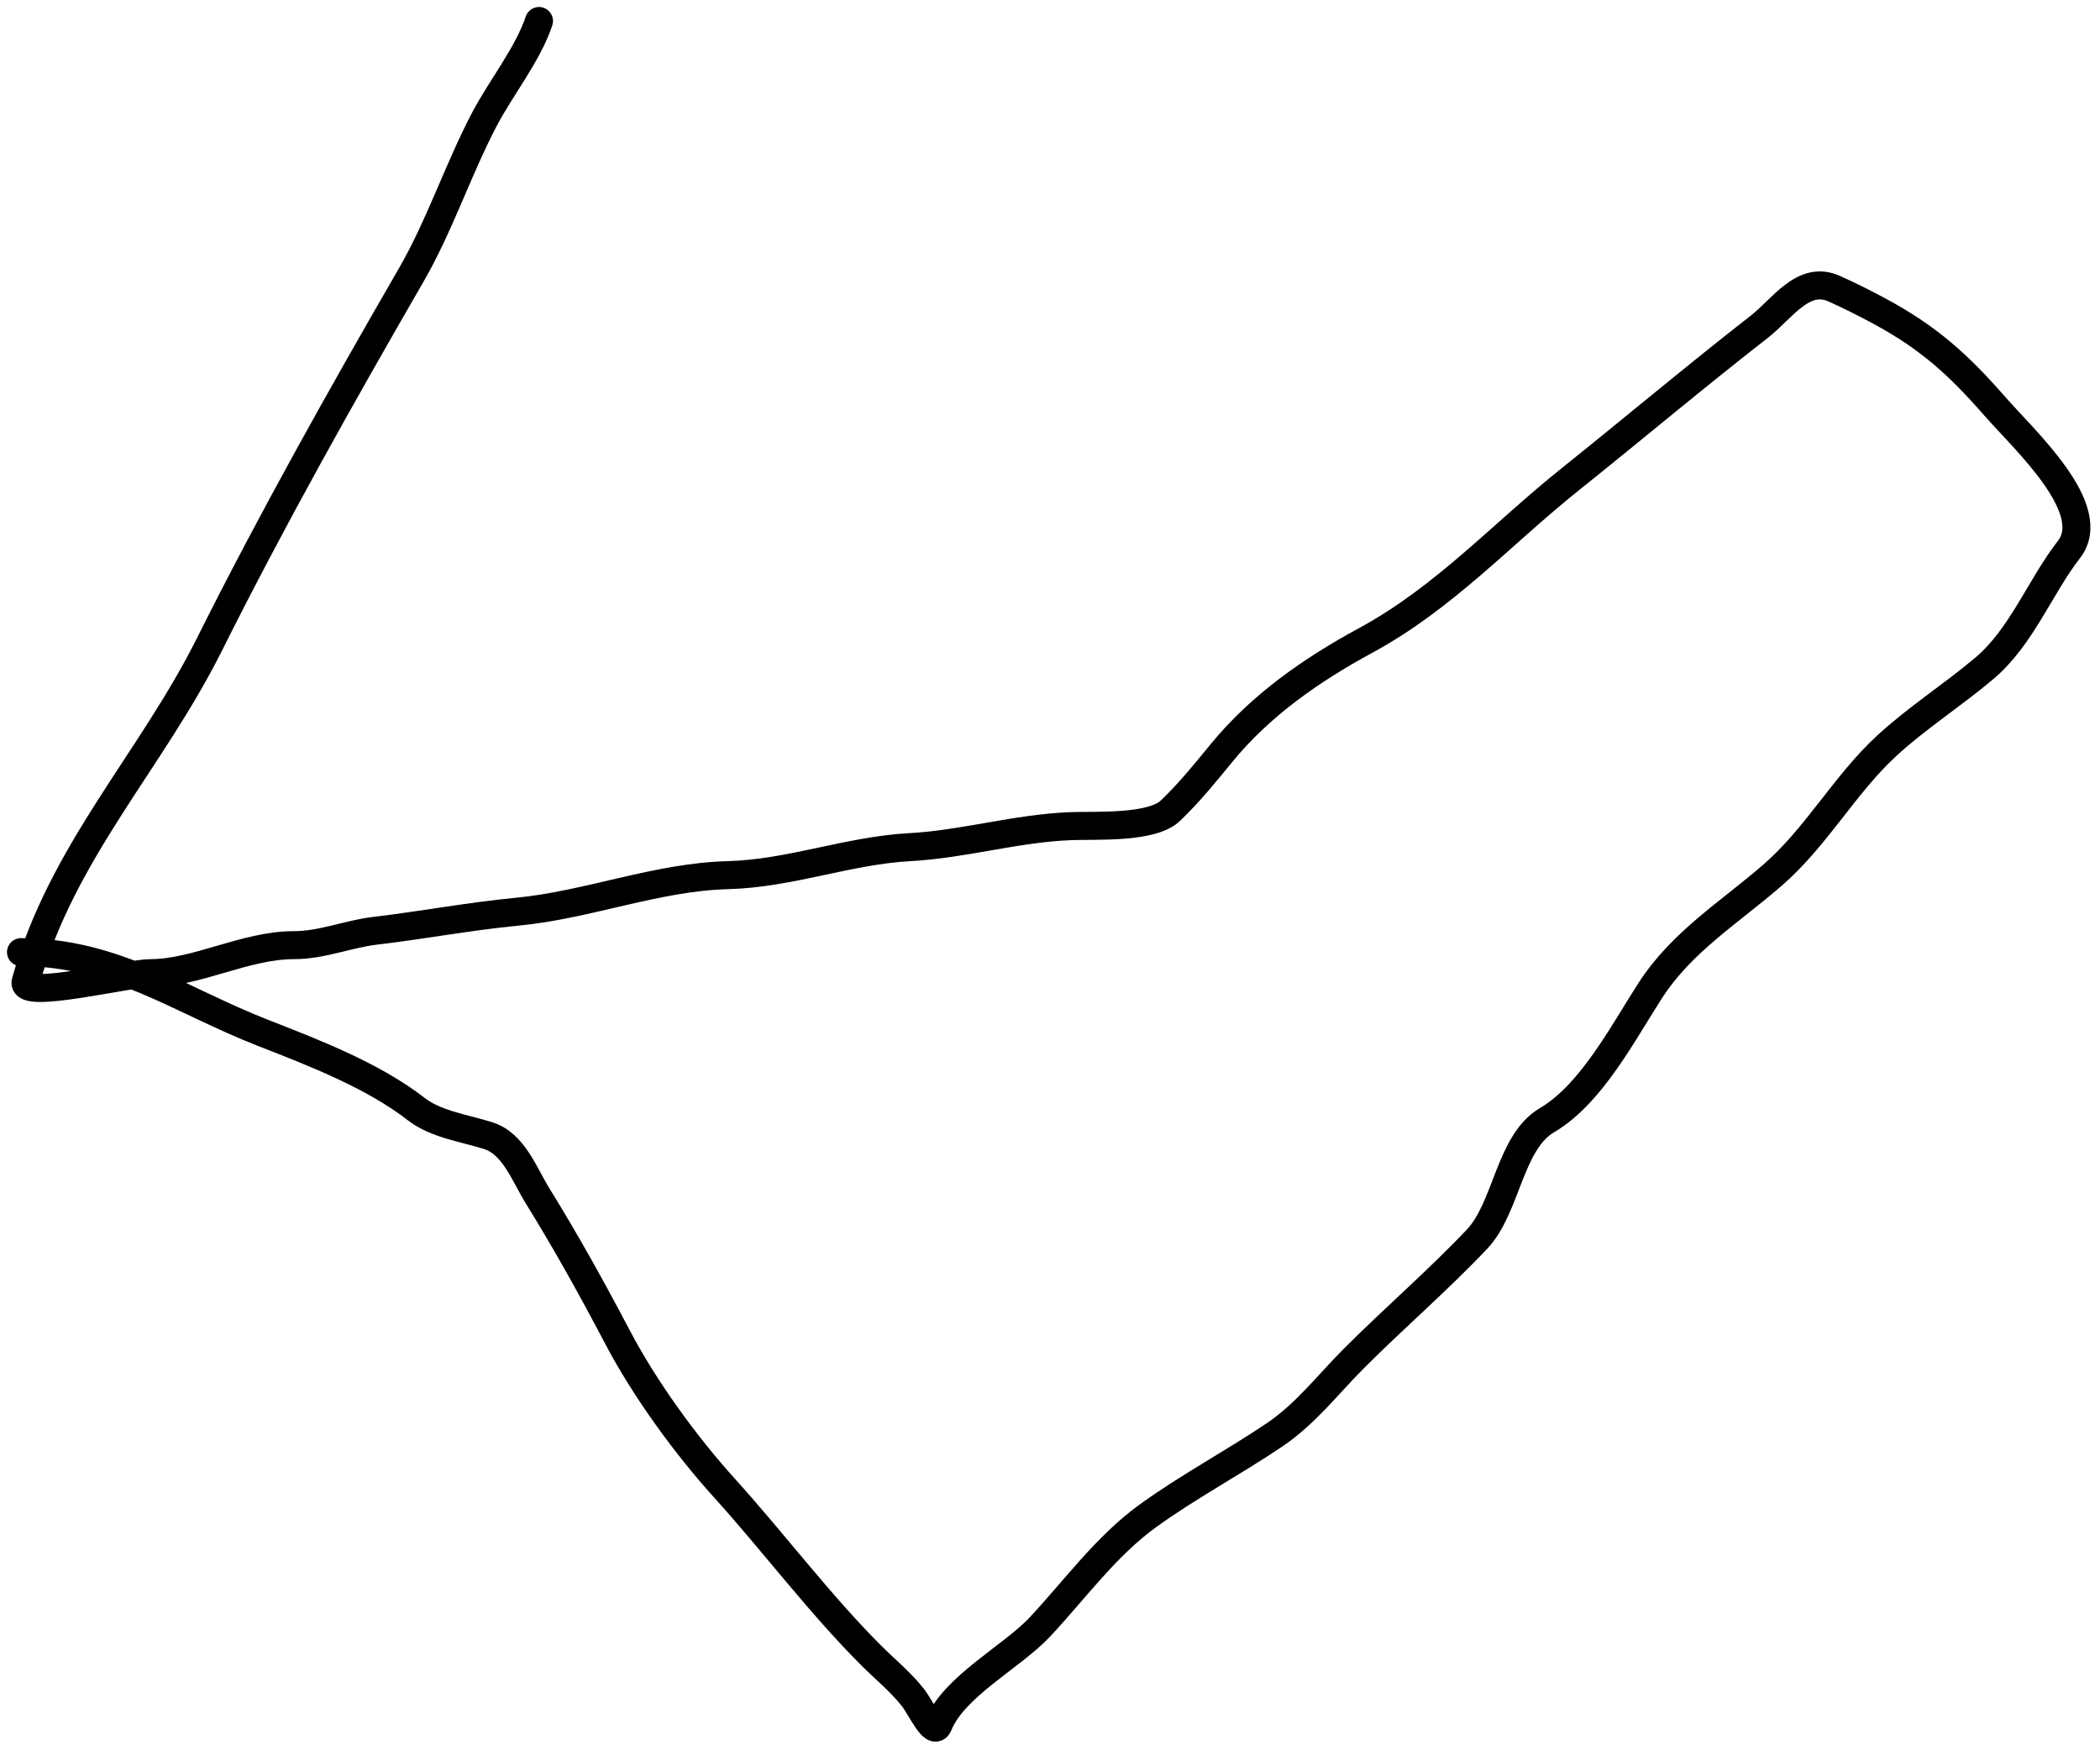 <svg width="150" height="125" viewBox="0 0 150 125" fill="none" xmlns="http://www.w3.org/2000/svg">
<path d="M1.5 68C8.19 68 12.797 71.421 18.75 73.75C22.426 75.189 26.638 76.802 29.75 79.222C31.135 80.299 33.27 80.591 34.889 81.111C36.695 81.692 37.446 83.866 38.389 85.389C40.46 88.735 42.274 92.01 44.111 95.5C46.062 99.206 48.96 103.194 51.75 106.278C55.267 110.165 58.528 114.528 62.222 118.222C63.206 119.206 64.368 120.152 65.222 121.25C65.765 121.948 66.699 124.016 67.028 123.194C68.13 120.438 72.281 118.329 74.278 116.194C76.775 113.525 79.008 110.411 82 108.25C84.905 106.152 88.027 104.5 91 102.5C93.285 100.962 94.818 98.904 96.722 97C99.6 94.122 102.709 91.446 105.5 88.5C107.634 86.247 107.815 81.579 110.5 80C113.682 78.128 115.951 73.714 117.889 70.722C120.143 67.243 123.541 65.167 126.611 62.5C129.77 59.755 131.748 56.037 134.778 53.25C136.954 51.248 139.496 49.63 141.75 47.722C144.404 45.477 145.722 41.893 147.778 39.25C150.025 36.361 144.637 31.47 142.5 29.028C139.892 26.048 137.772 24.119 134.25 22.222C133.196 21.655 132.098 21.099 131 20.611C128.799 19.633 127.305 22.056 125.667 23.333C121.094 26.896 116.67 30.619 112.167 34.222C107.21 38.188 103.172 42.693 97.528 45.75C93.677 47.836 90.025 50.387 87.25 53.778C86.072 55.218 84.968 56.584 83.611 57.889C82.269 59.179 78.295 58.932 76.5 59C72.606 59.147 68.835 60.293 65 60.5C60.589 60.738 56.448 62.383 52 62.5C46.894 62.634 42.004 64.627 36.944 65.111C33.526 65.438 30.2 66.073 26.806 66.472C24.834 66.704 23.006 67.5 21 67.5C17.506 67.5 14.033 69.5 10.75 69.5C9.163 69.5 1.473 71.399 1.833 70.111C4.434 60.823 10.778 54.388 14.972 46C19.421 37.103 24.384 28.273 29.389 19.611C31.411 16.111 32.727 12.079 34.611 8.5C35.797 6.248 37.707 3.878 38.5 1.5" stroke="black" stroke-width="2" stroke-linecap="round"/>
</svg>
